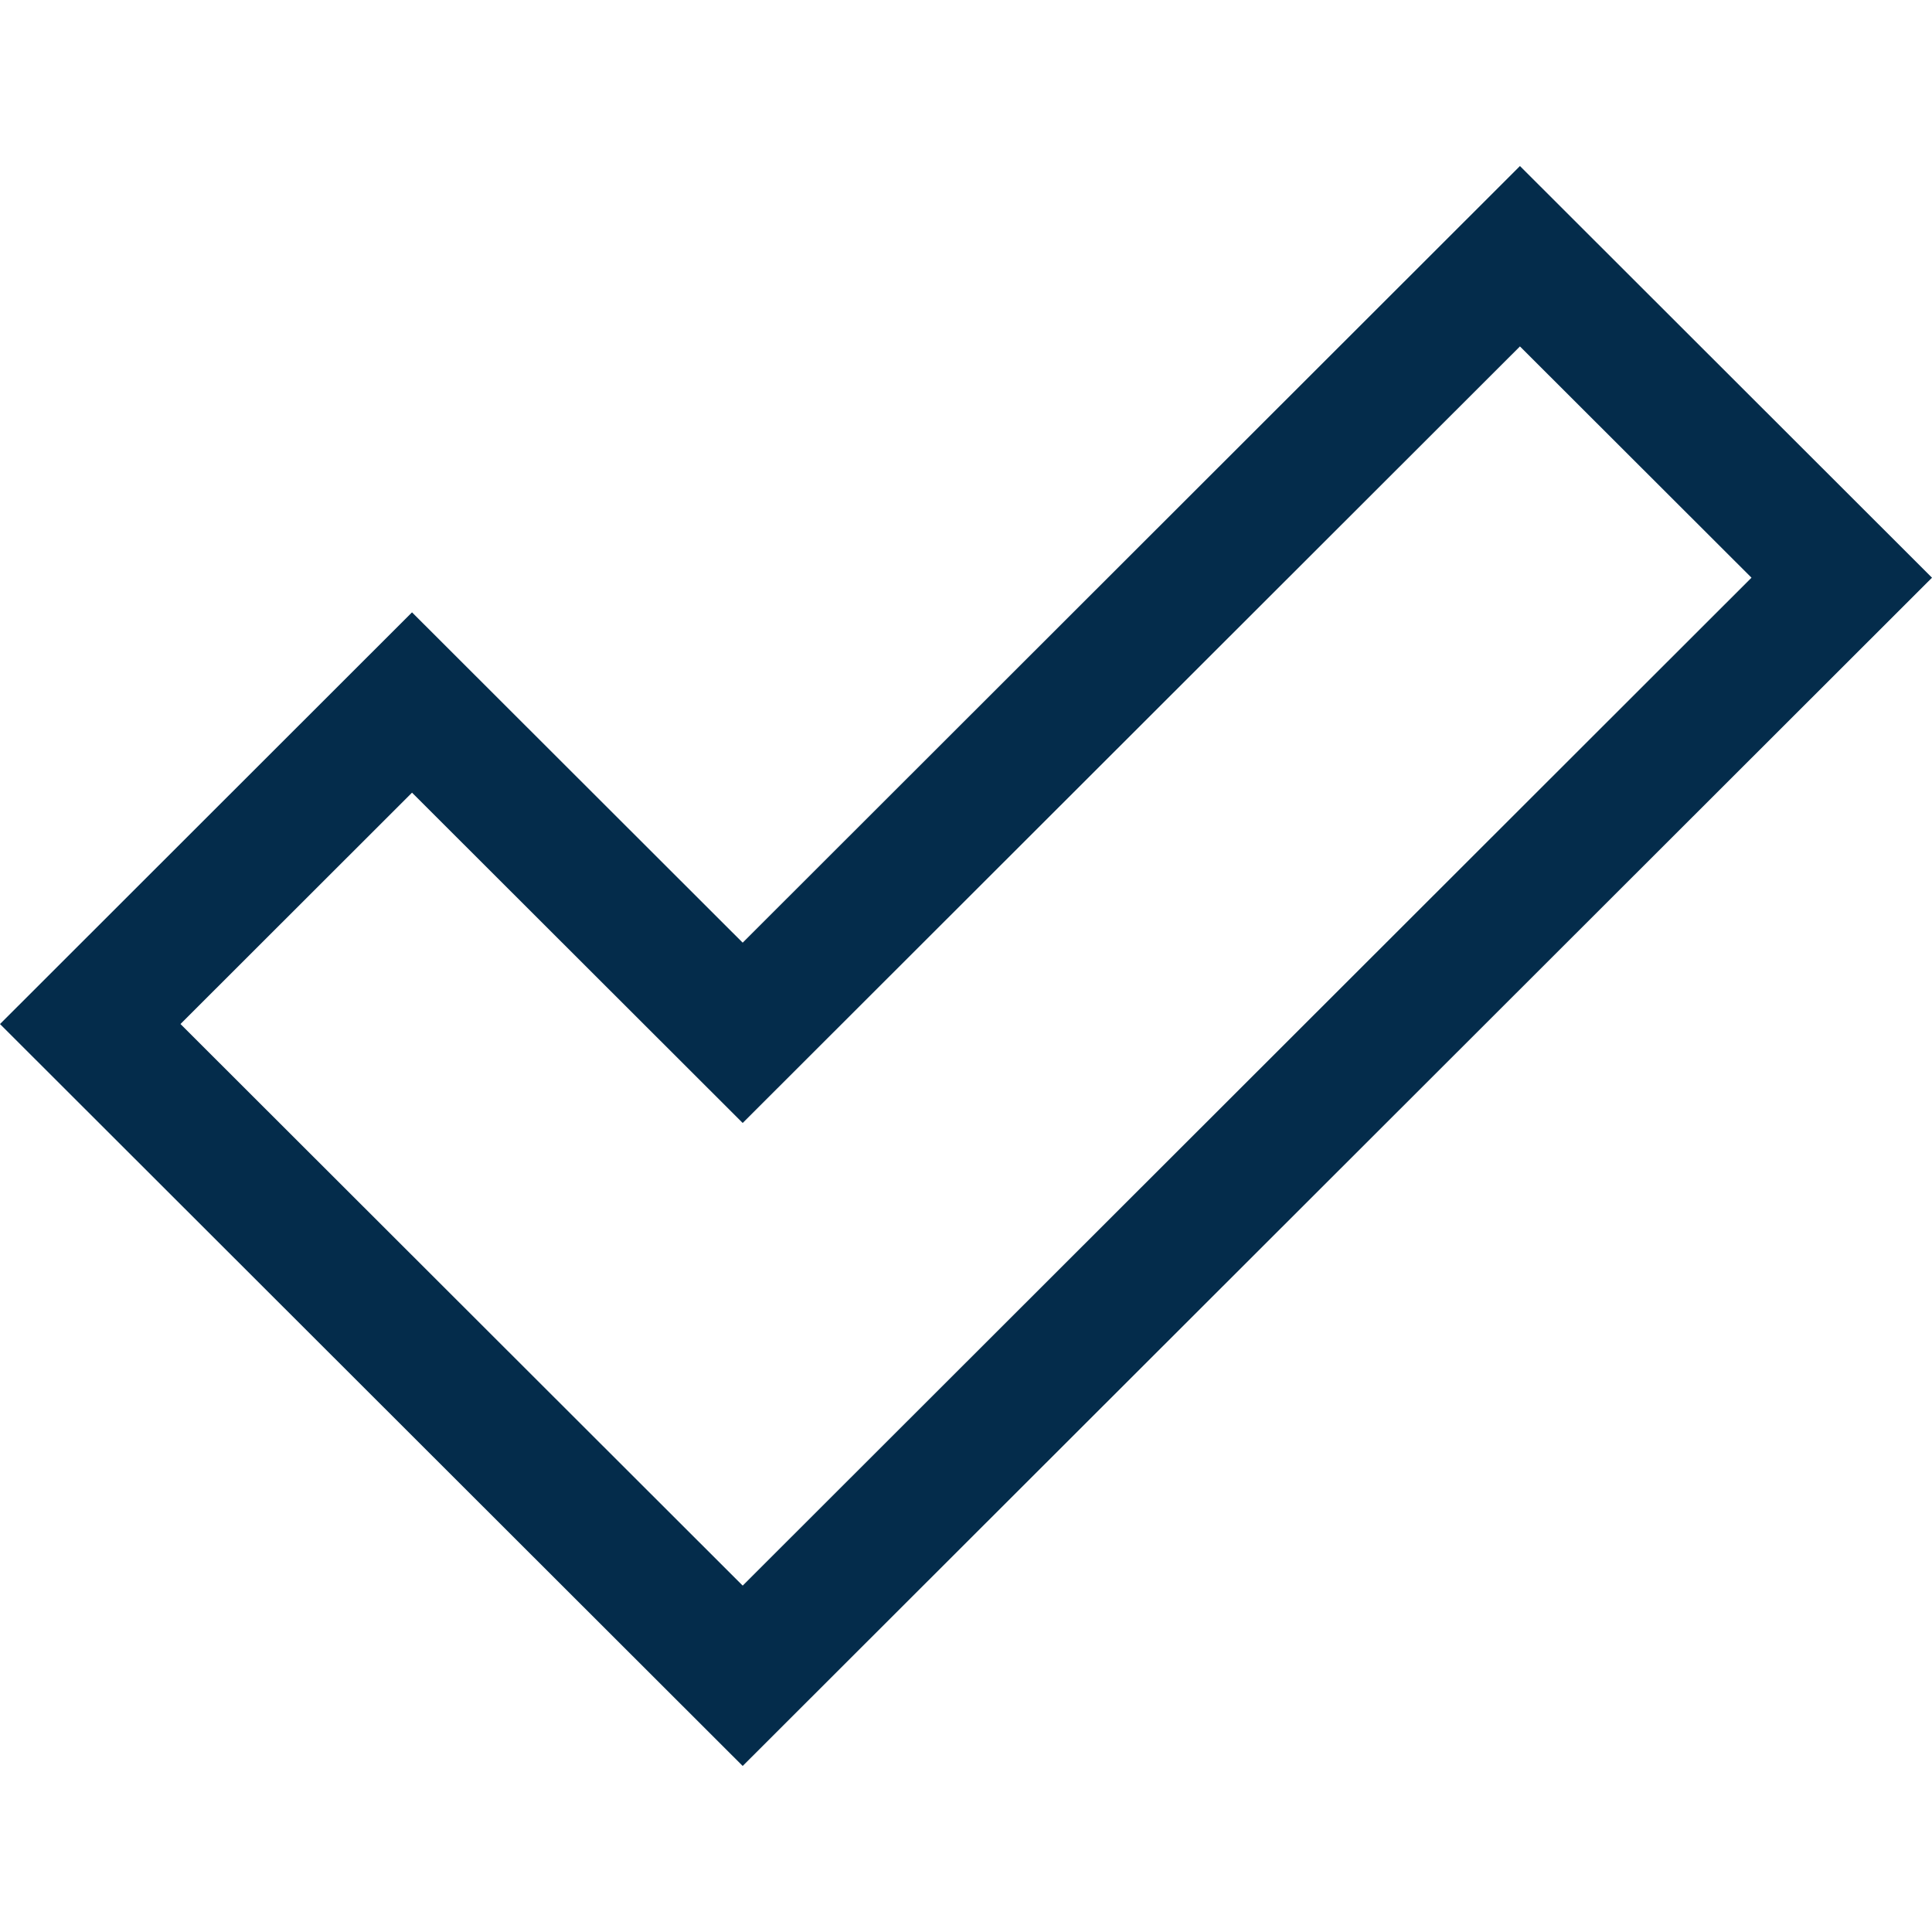 <svg preserveAspectRatio="xMidYMid meet" data-bbox="36 47 128 106" viewBox="36 47 128 106" height="200" width="200" xmlns="http://www.w3.org/2000/svg" data-type="color" role="img">
    <g>
        <path d="M136.701 58.951l15.34 15.323-66.836 66.777-37.247-37.207 15.34-15.328L85.205 110.4l51.496-51.449zm0-11.951L85.204 98.454 63.297 76.569 36 103.846 85.205 153 164 74.274 136.701 47z" fill="rgb(4, 44, 75)" data-color="1"></path>
    </g>
</svg>